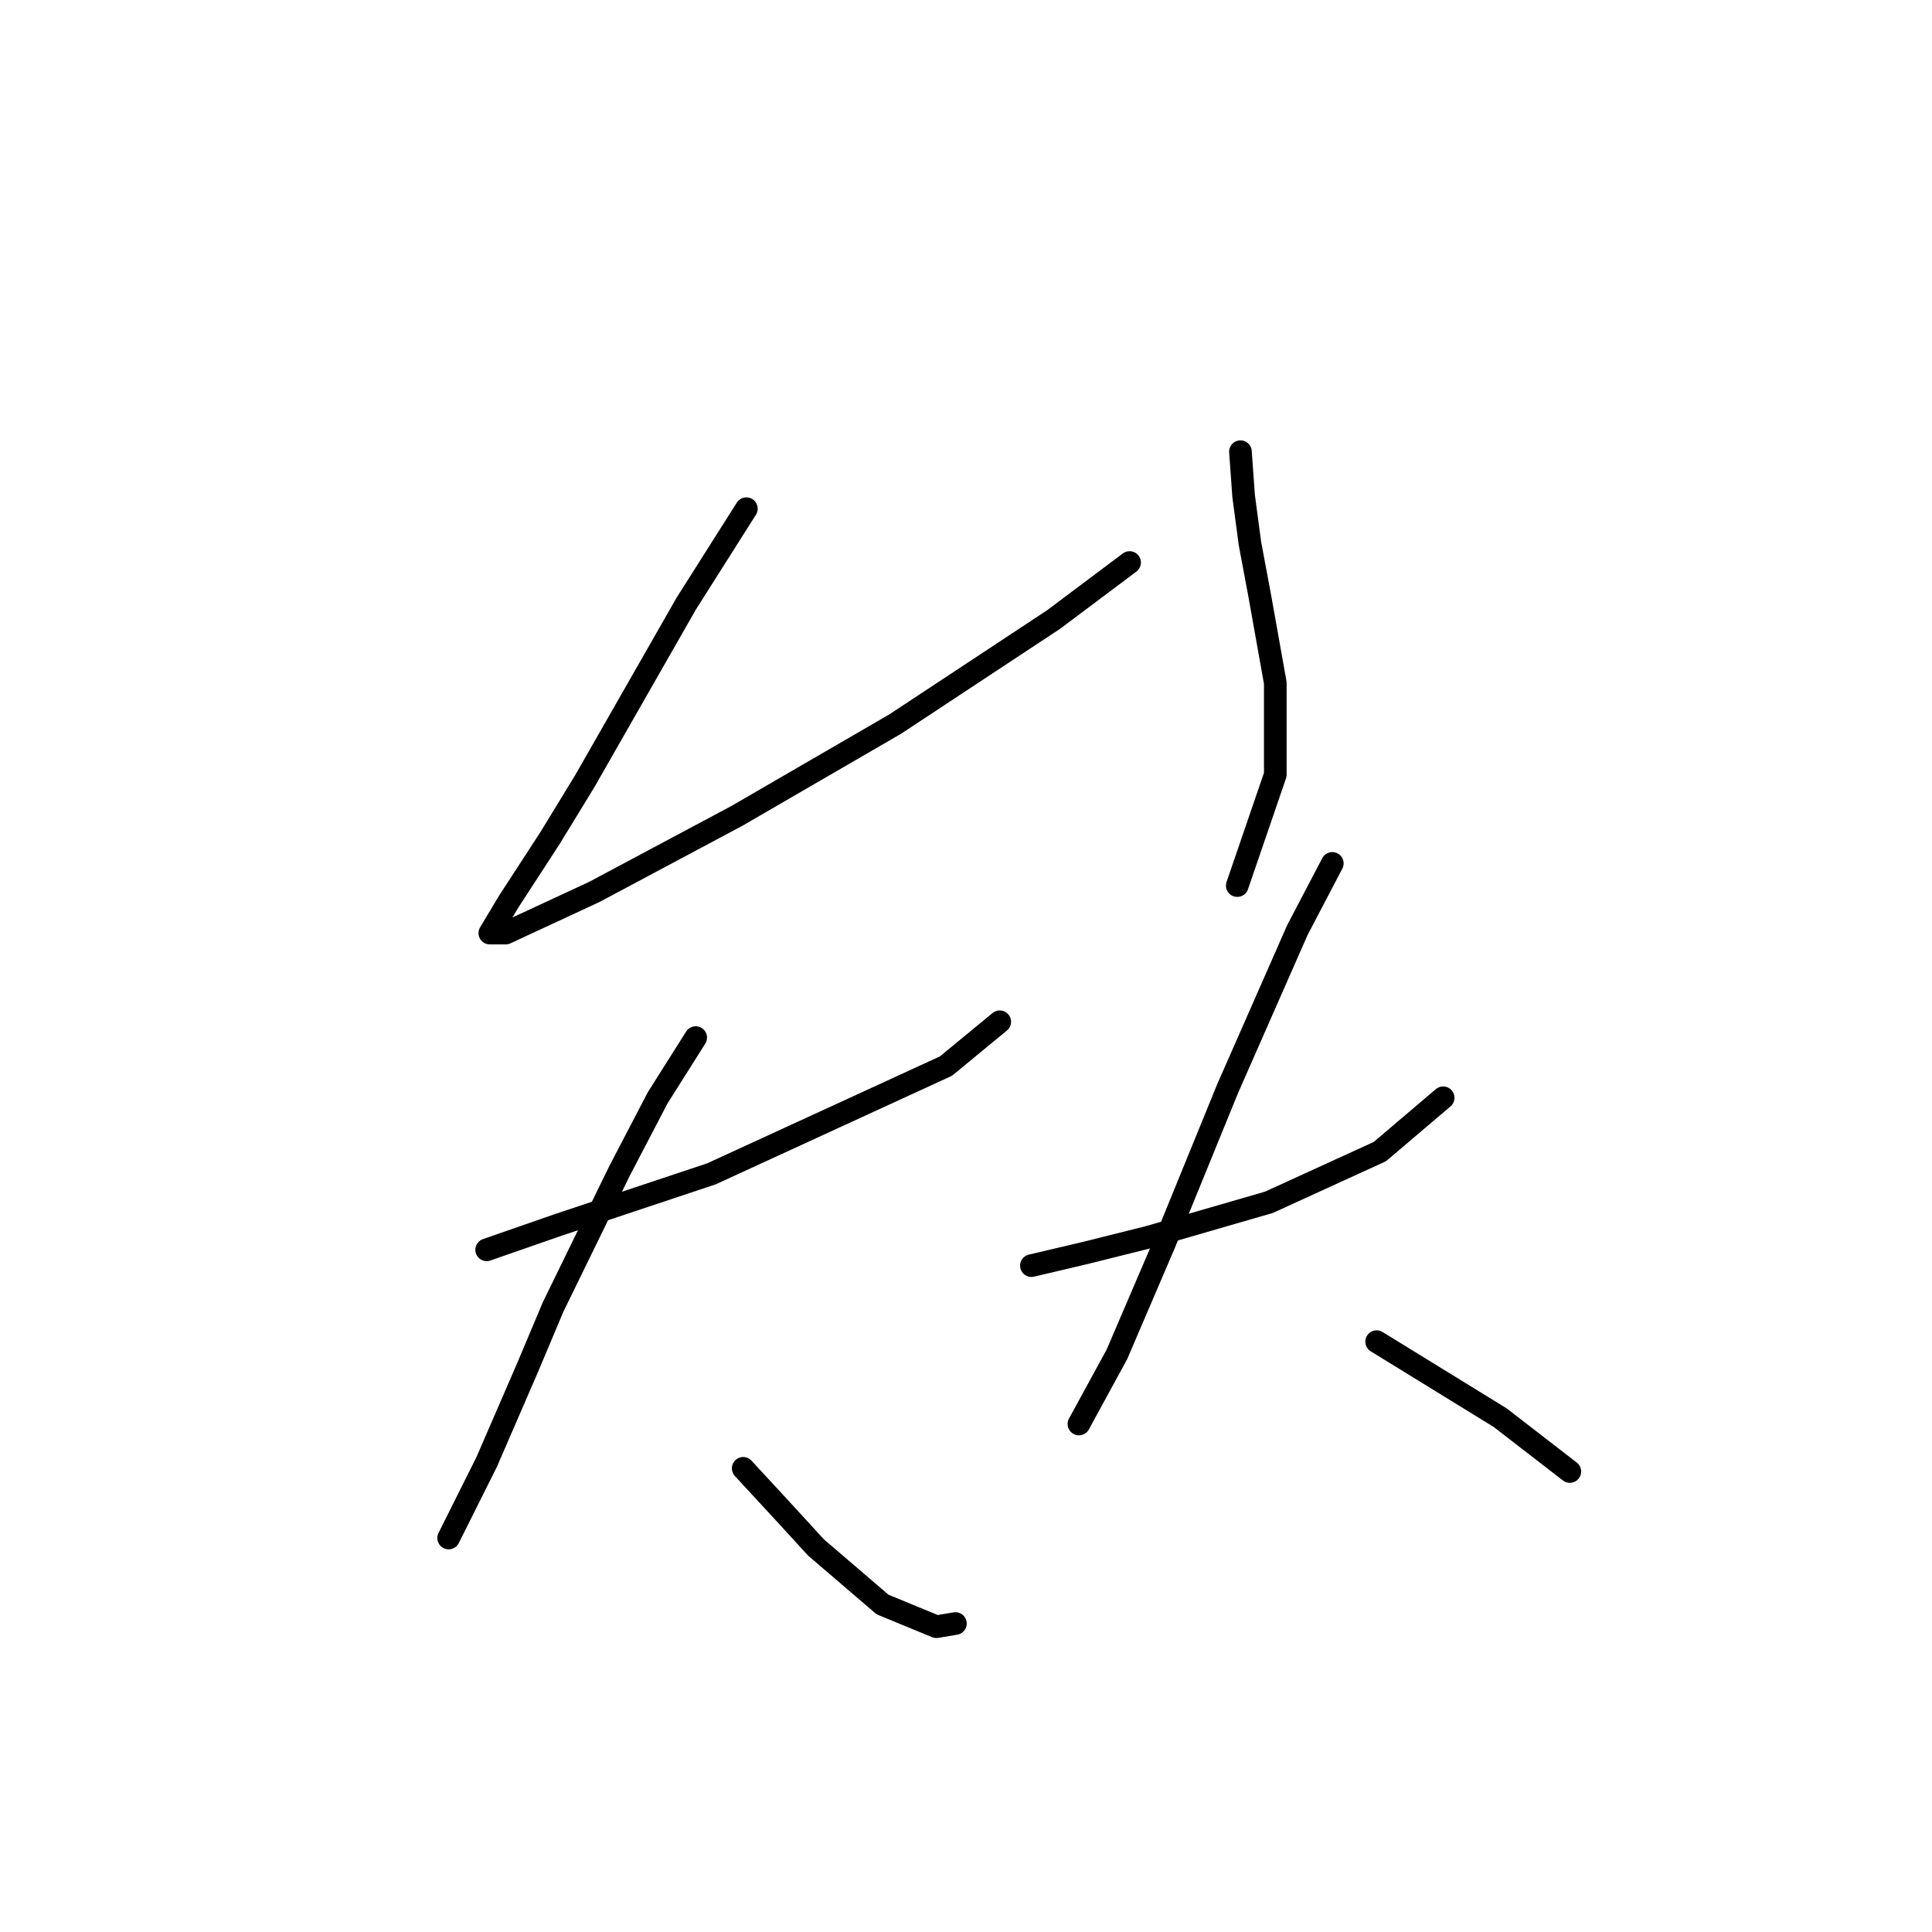 <?xml version="1.0" standalone="no"?>
    <svg width="256" height="256" xmlns="http://www.w3.org/2000/svg" version="1.1">
    <polyline stroke="black" stroke-width="3" stroke-linecap="round" fill="transparent" stroke-linejoin="round" points="98.898 67.404 90.924 79.994 77.495 103.495 72.879 111.049 67.423 119.442 64.905 123.639 67.003 123.639 78.754 118.183 97.639 108.111 118.622 95.941 139.606 82.092 149.678 74.538 149.678 74.538 " />
        <polyline stroke="black" stroke-width="3" stroke-linecap="round" fill="transparent" stroke-linejoin="round" points="164.366 59.85 164.786 65.725 165.625 72.02 166.884 78.735 168.982 90.485 168.982 102.656 163.946 117.344 163.946 117.344 " />
        <polyline stroke="black" stroke-width="3" stroke-linecap="round" fill="transparent" stroke-linejoin="round" points="64.485 165.606 74.138 162.248 94.282 155.534 125.337 141.265 132.471 135.39 132.471 135.39 " />
        <polyline stroke="black" stroke-width="3" stroke-linecap="round" fill="transparent" stroke-linejoin="round" points="92.183 137.488 87.147 145.462 82.111 155.114 73.298 173.16 69.941 181.133 64.485 193.723 60.708 201.277 59.449 203.795 59.449 203.795 " />
        <polyline stroke="black" stroke-width="3" stroke-linecap="round" fill="transparent" stroke-linejoin="round" points="98.478 194.563 103.514 200.018 108.131 205.054 116.944 212.608 124.078 215.546 126.596 215.126 126.596 215.126 " />
        <polyline stroke="black" stroke-width="3" stroke-linecap="round" fill="transparent" stroke-linejoin="round" points="136.668 167.704 143.802 166.025 152.196 163.927 168.143 159.311 182.831 152.596 191.225 145.462 191.225 145.462 " />
        <polyline stroke="black" stroke-width="3" stroke-linecap="round" fill="transparent" stroke-linejoin="round" points="176.536 114.406 171.92 123.219 162.687 144.203 154.294 164.766 147.999 179.455 142.963 188.687 142.963 188.687 " />
        <polyline stroke="black" stroke-width="3" stroke-linecap="round" fill="transparent" stroke-linejoin="round" points="182.412 177.776 198.779 187.848 208.011 194.982 208.011 194.982 " />
        </svg>